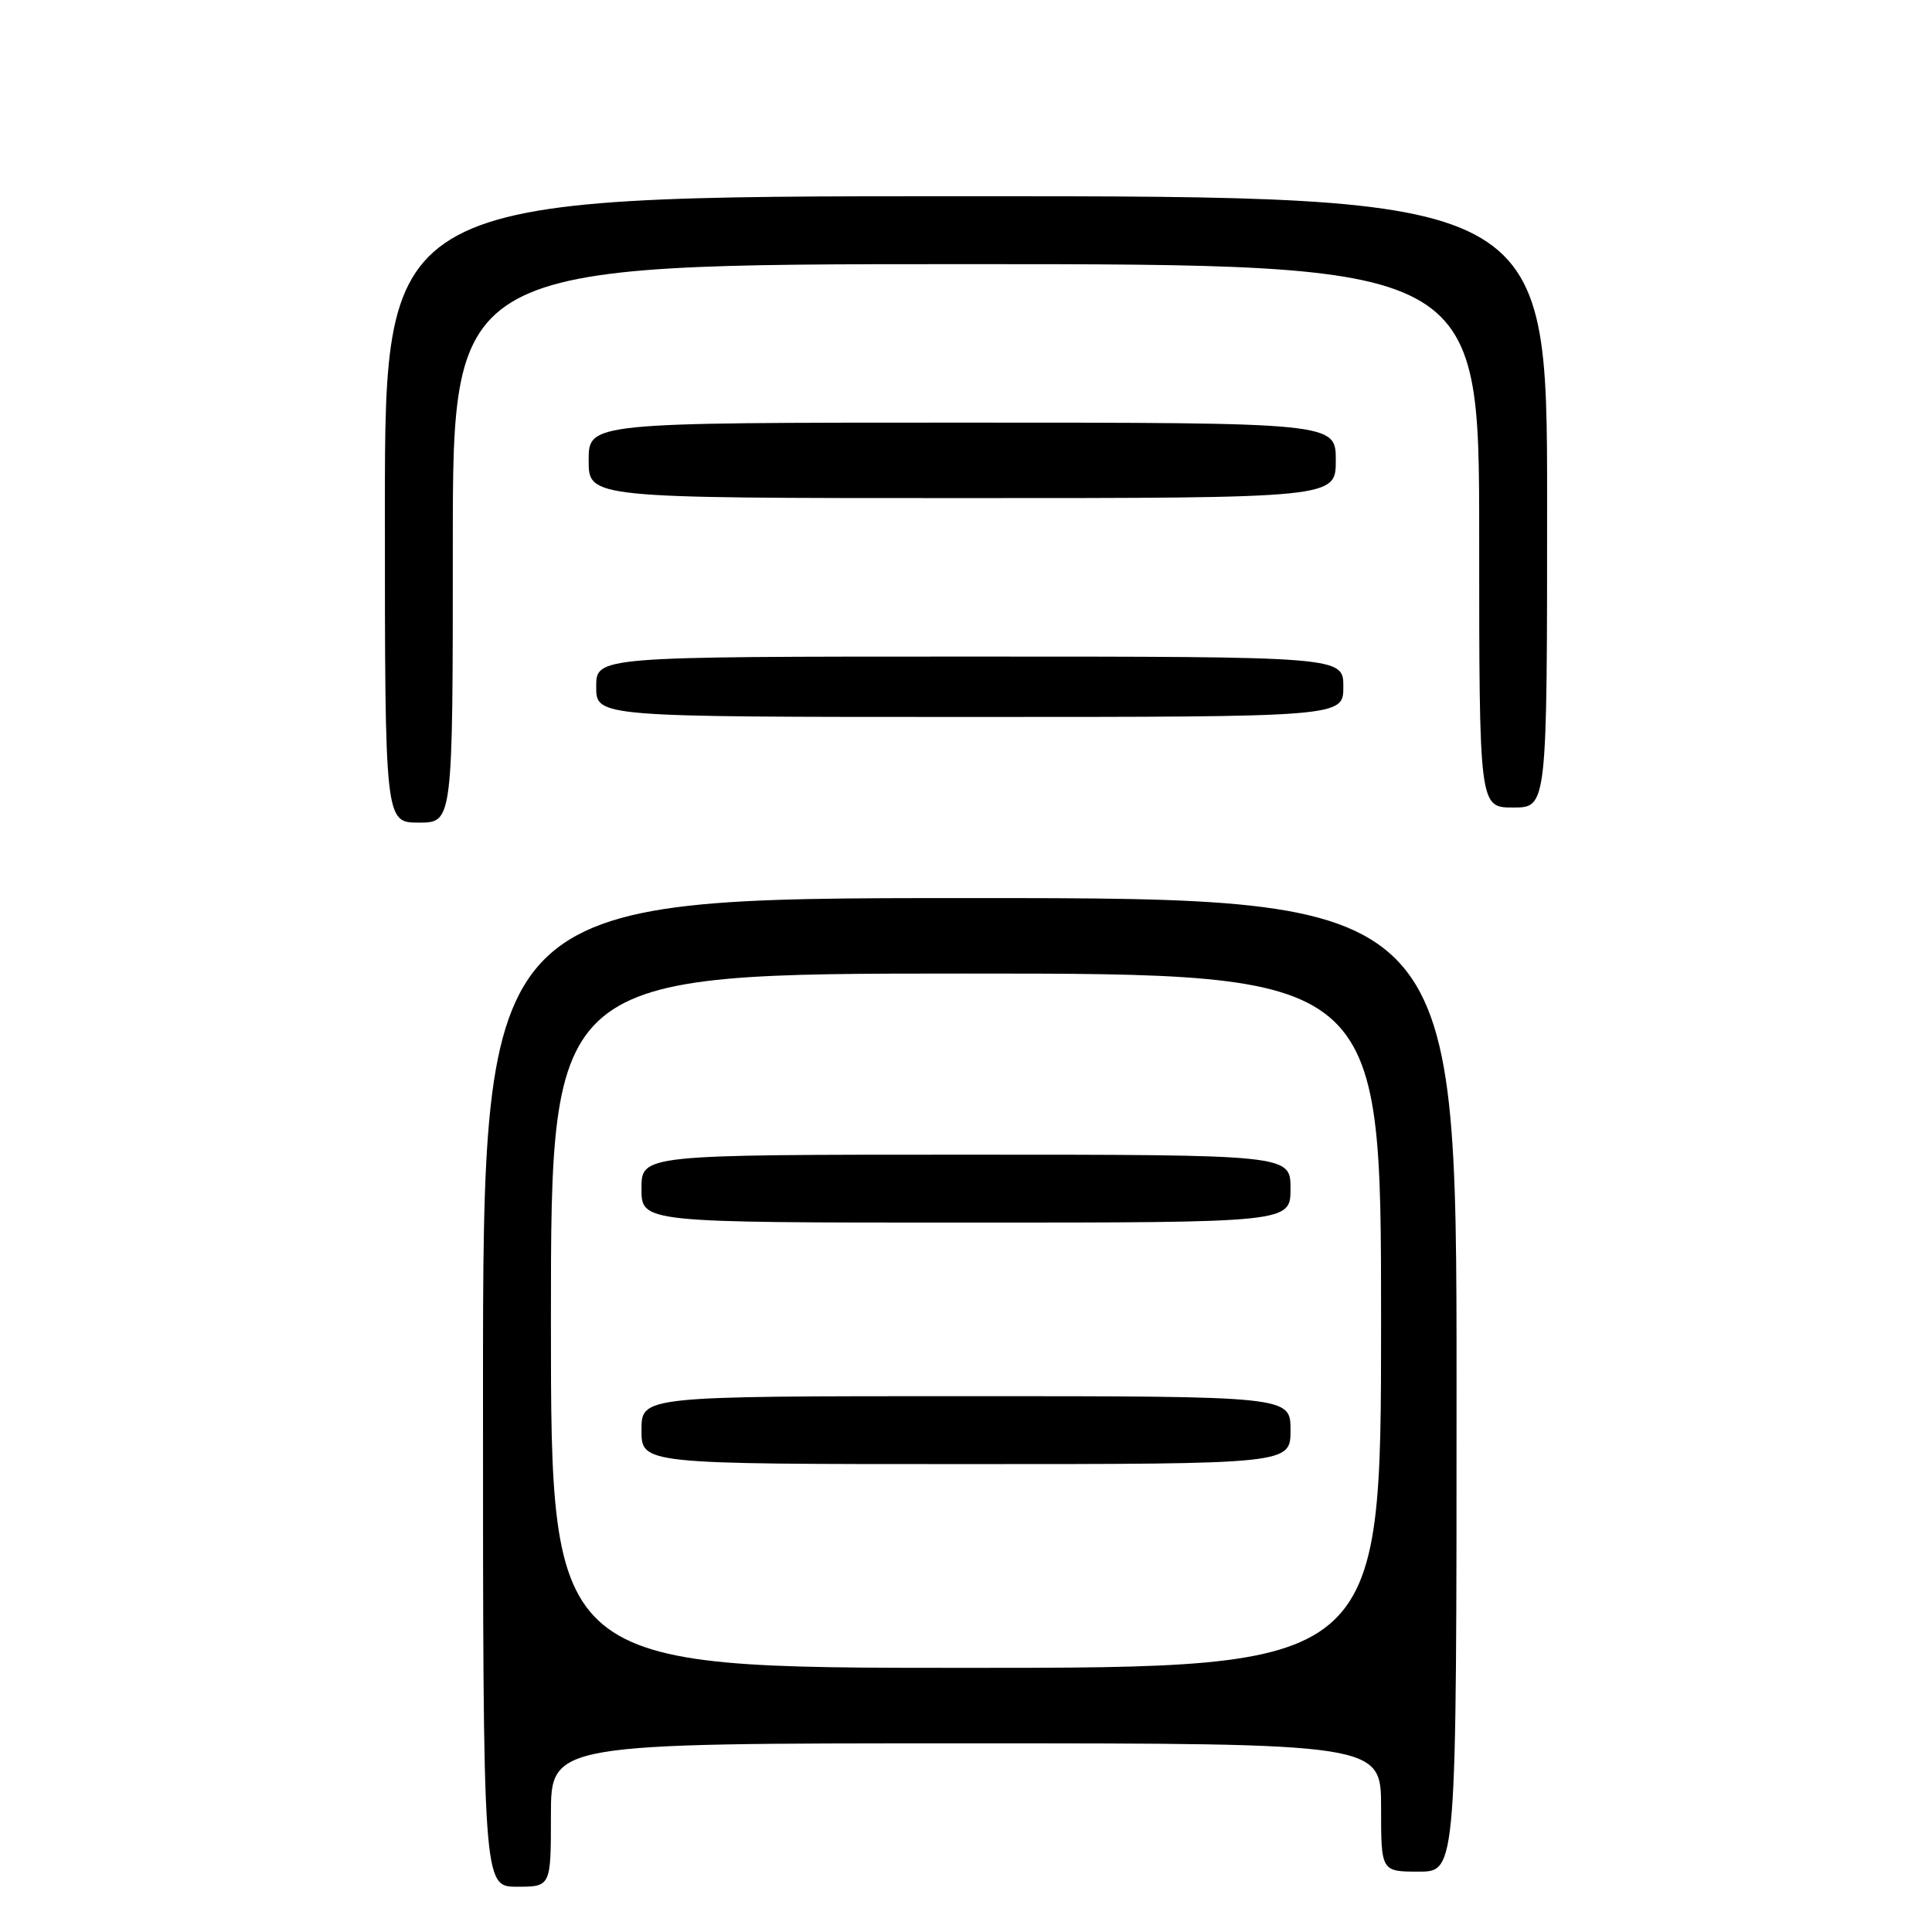 <?xml version="1.0" encoding="UTF-8" standalone="no"?>
<!DOCTYPE svg PUBLIC "-//W3C//DTD SVG 1.1//EN" "http://www.w3.org/Graphics/SVG/1.1/DTD/svg11.dtd" >
<svg xmlns="http://www.w3.org/2000/svg" xmlns:xlink="http://www.w3.org/1999/xlink" version="1.1" viewBox="0 0 256 256">
 <g >
 <path fill="currentColor"
d=" M 73.00 240.50 C 73.00 231.00 73.00 231.00 128.00 231.00 C 183.00 231.00 183.00 231.00 183.00 239.50 C 183.00 248.00 183.00 248.00 188.00 248.00 C 193.00 248.00 193.00 248.00 193.00 183.50 C 193.00 119.00 193.00 119.00 128.50 119.00 C 64.00 119.00 64.00 119.00 64.00 184.50 C 64.00 250.00 64.00 250.00 68.50 250.00 C 73.00 250.00 73.00 250.00 73.00 240.50 Z  M 60.00 72.00 C 60.00 35.00 60.00 35.00 128.00 35.00 C 196.00 35.00 196.00 35.00 196.00 71.00 C 196.00 107.00 196.00 107.00 200.50 107.00 C 205.00 107.00 205.00 107.00 205.00 66.50 C 205.00 26.00 205.00 26.00 128.00 26.00 C 51.00 26.00 51.00 26.00 51.00 67.50 C 51.00 109.00 51.00 109.00 55.50 109.00 C 60.00 109.00 60.00 109.00 60.00 72.00 Z  M 178.00 91.00 C 178.00 87.00 178.00 87.00 128.50 87.00 C 79.00 87.00 79.00 87.00 79.00 91.00 C 79.00 95.00 79.00 95.00 128.50 95.00 C 178.00 95.00 178.00 95.00 178.00 91.00 Z  M 177.00 61.00 C 177.00 56.00 177.00 56.00 127.50 56.00 C 78.00 56.00 78.00 56.00 78.00 61.00 C 78.00 66.00 78.00 66.00 127.50 66.00 C 177.00 66.00 177.00 66.00 177.00 61.00 Z  M 73.00 175.00 C 73.00 129.00 73.00 129.00 128.00 129.00 C 183.00 129.00 183.00 129.00 183.00 175.00 C 183.00 221.00 183.00 221.00 128.00 221.00 C 73.00 221.00 73.00 221.00 73.00 175.00 Z  M 171.00 189.50 C 171.00 185.00 171.00 185.00 128.00 185.00 C 85.00 185.00 85.00 185.00 85.00 189.50 C 85.00 194.00 85.00 194.00 128.00 194.00 C 171.00 194.00 171.00 194.00 171.00 189.50 Z  M 171.00 157.50 C 171.00 153.00 171.00 153.00 128.00 153.00 C 85.00 153.00 85.00 153.00 85.00 157.50 C 85.00 162.00 85.00 162.00 128.00 162.00 C 171.00 162.00 171.00 162.00 171.00 157.50 Z "/>
</g>
</svg>